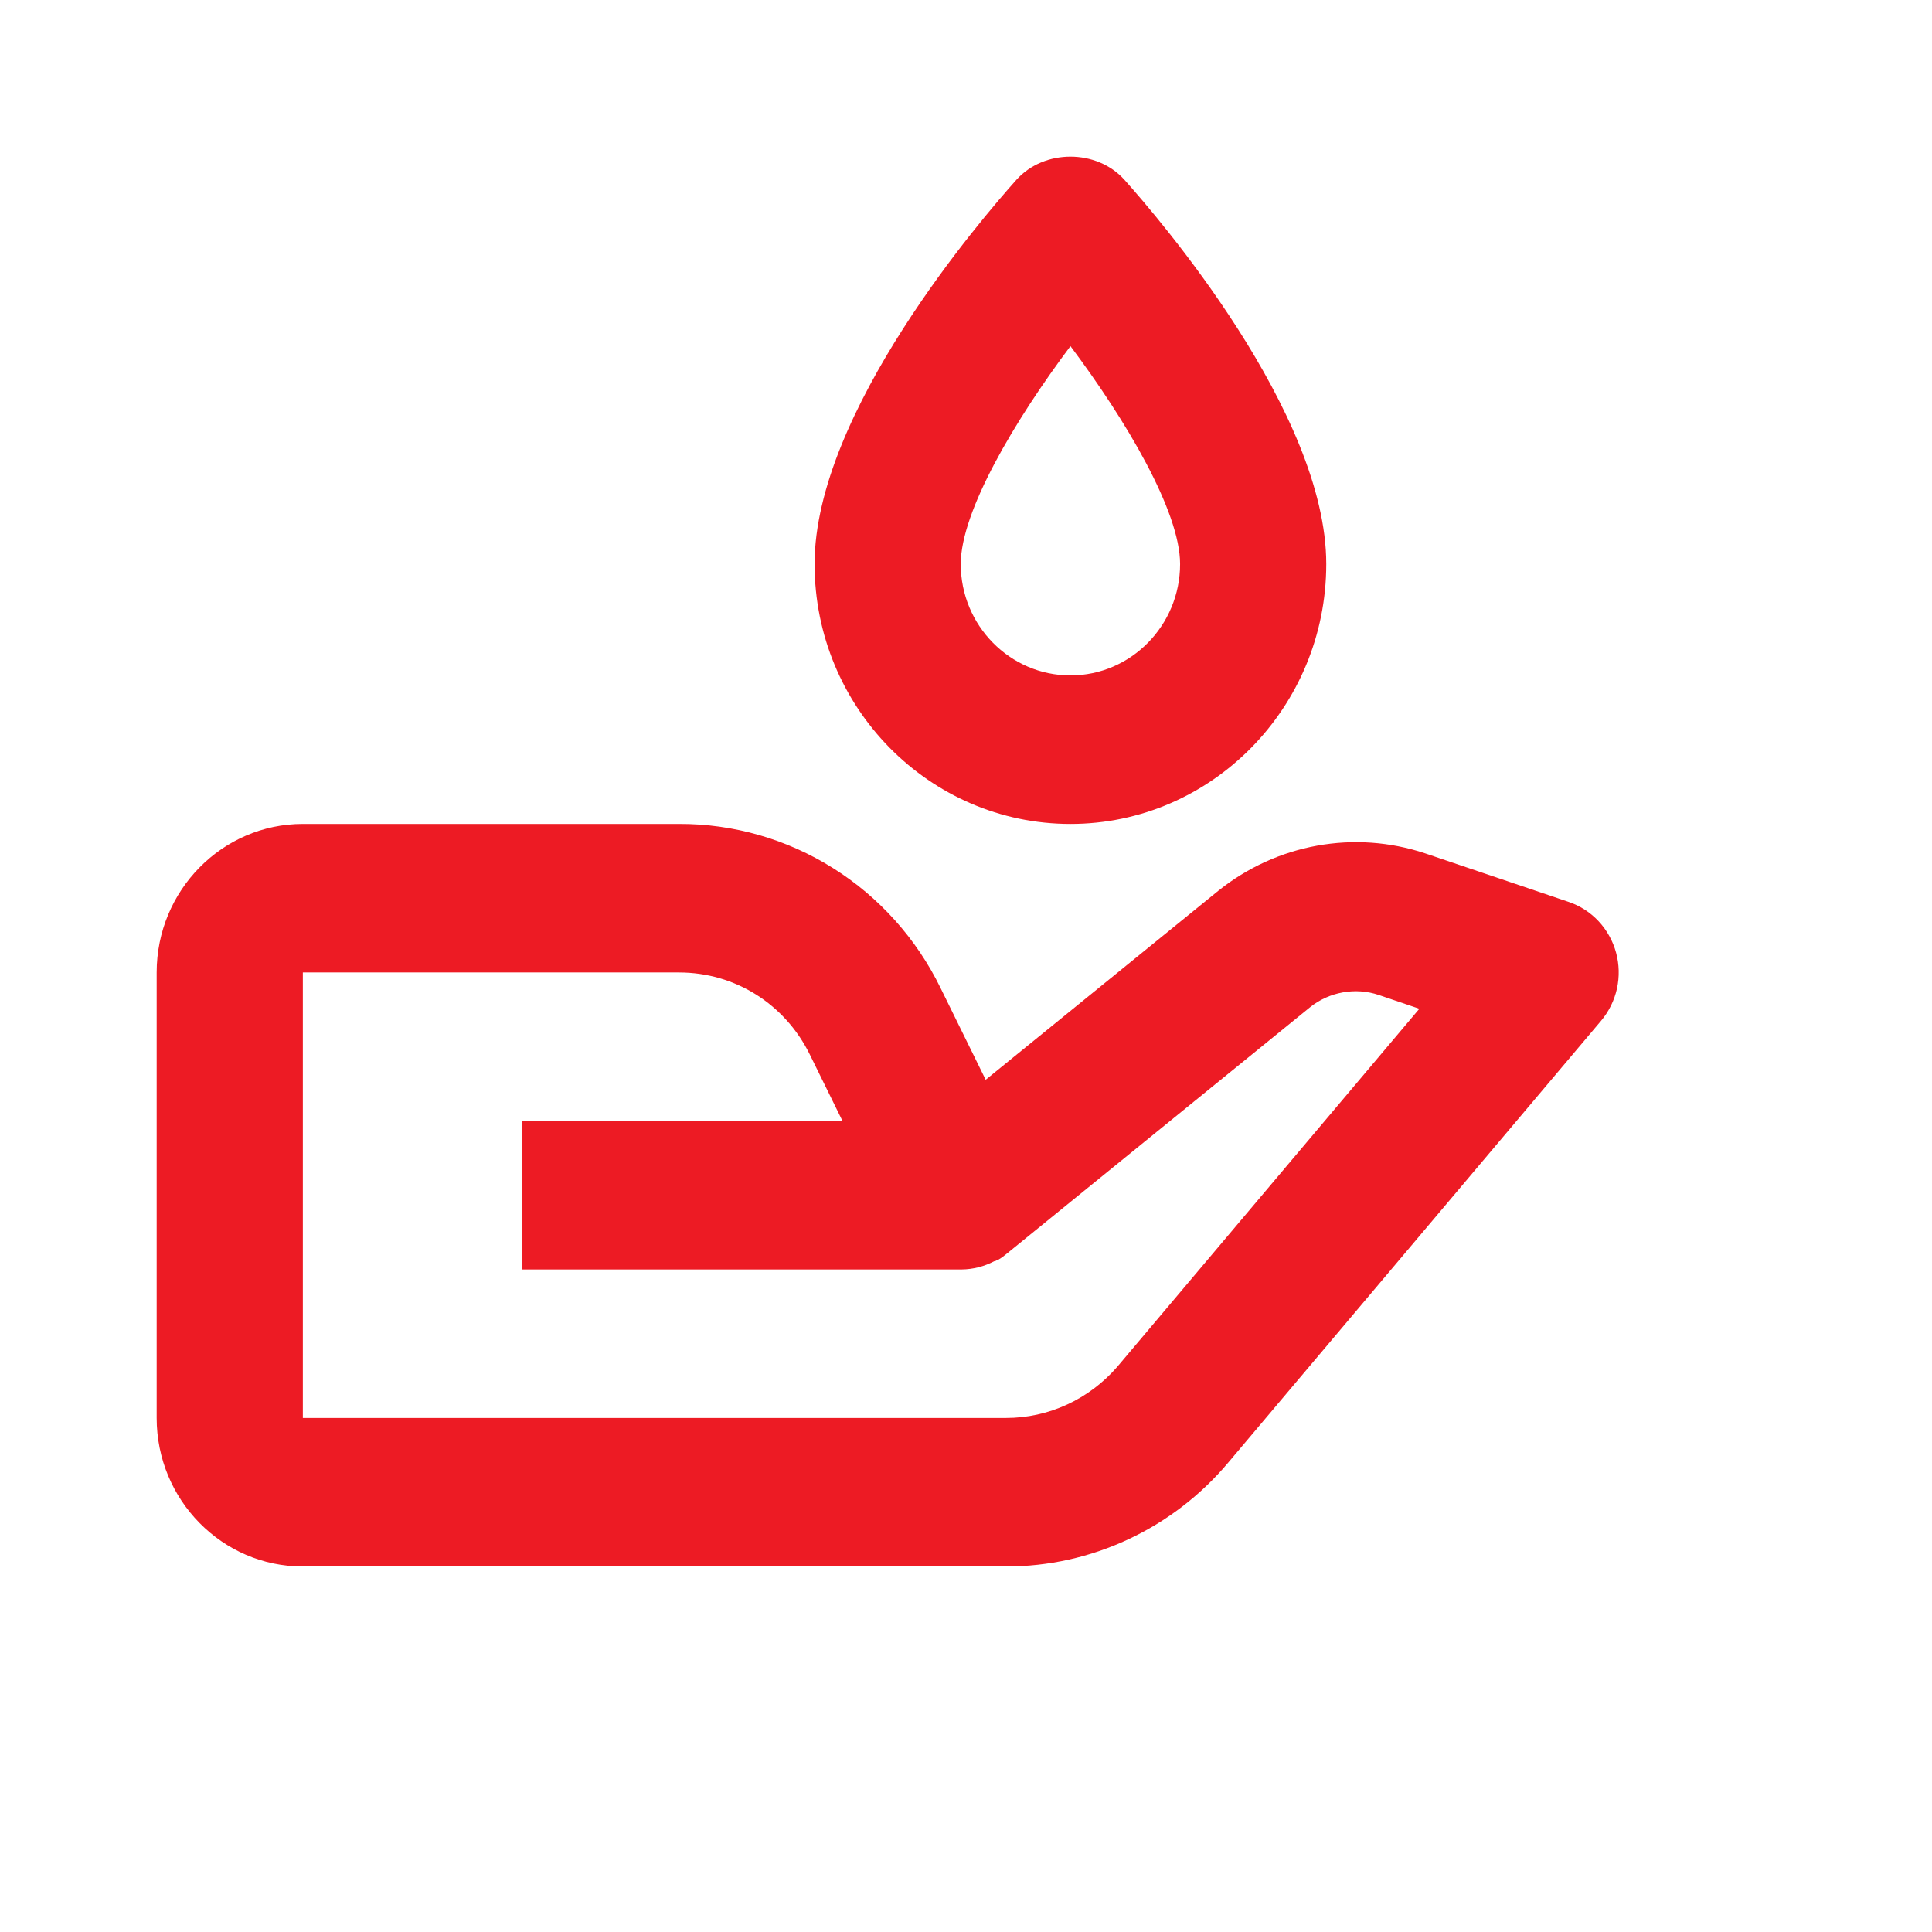 <svg width="32" height="32" viewBox="0 0 32 32" fill="none" xmlns="http://www.w3.org/2000/svg">
<path d="M5.016 25.946H16.664C17.363 25.946 18.053 25.793 18.688 25.496C19.323 25.2 19.887 24.767 20.341 24.228L26.519 16.907C26.648 16.754 26.738 16.571 26.782 16.374C26.825 16.177 26.82 15.973 26.767 15.778C26.714 15.584 26.615 15.406 26.478 15.259C26.342 15.113 26.172 15.003 25.983 14.939L23.601 14.133C23.025 13.942 22.412 13.899 21.815 14.007C21.219 14.115 20.658 14.371 20.183 14.751L16.326 17.884L15.579 16.365C15.179 15.546 14.561 14.857 13.795 14.377C13.03 13.897 12.147 13.644 11.247 13.647H5.016C3.681 13.647 2.595 14.75 2.595 16.107V23.486C2.595 24.843 3.681 25.946 5.016 25.946ZM5.016 16.107H11.247C12.171 16.107 13 16.627 13.413 17.466L13.954 18.566H8.649V21.026H15.93C16.116 21.024 16.3 20.977 16.465 20.891L16.469 20.89L16.474 20.887H16.477L16.48 20.886H16.485L16.486 20.885C16.499 20.889 16.49 20.884 16.49 20.884C16.504 20.884 16.492 20.882 16.492 20.882H16.493L16.496 20.881L16.499 20.88L16.502 20.879L16.504 20.877L16.508 20.876L16.51 20.875L16.513 20.874L16.516 20.871L16.519 20.87L16.521 20.869L16.525 20.868L16.527 20.866H16.528L16.531 20.865H16.532L16.534 20.864L16.537 20.863C16.55 20.861 16.541 20.861 16.541 20.861L16.543 20.86C16.59 20.832 16.634 20.799 16.676 20.764L21.696 16.685C22.012 16.429 22.45 16.349 22.834 16.479L23.509 16.708L18.504 22.64C18.274 22.905 17.991 23.118 17.674 23.264C17.357 23.41 17.012 23.486 16.664 23.486H5.016V16.107ZM16.835 2.978C16.276 3.601 13.492 6.829 13.492 9.342C13.492 11.716 15.393 13.647 17.73 13.647C20.066 13.647 21.967 11.716 21.967 9.342C21.967 6.829 19.182 3.601 18.624 2.978C18.165 2.467 17.294 2.467 16.835 2.978ZM19.546 9.342C19.546 10.359 18.731 11.187 17.73 11.187C16.728 11.187 15.913 10.359 15.913 9.342C15.913 8.471 16.807 6.963 17.73 5.733C18.652 6.963 19.546 8.471 19.546 9.342Z" fill="#ED1B24"/>
</svg>
